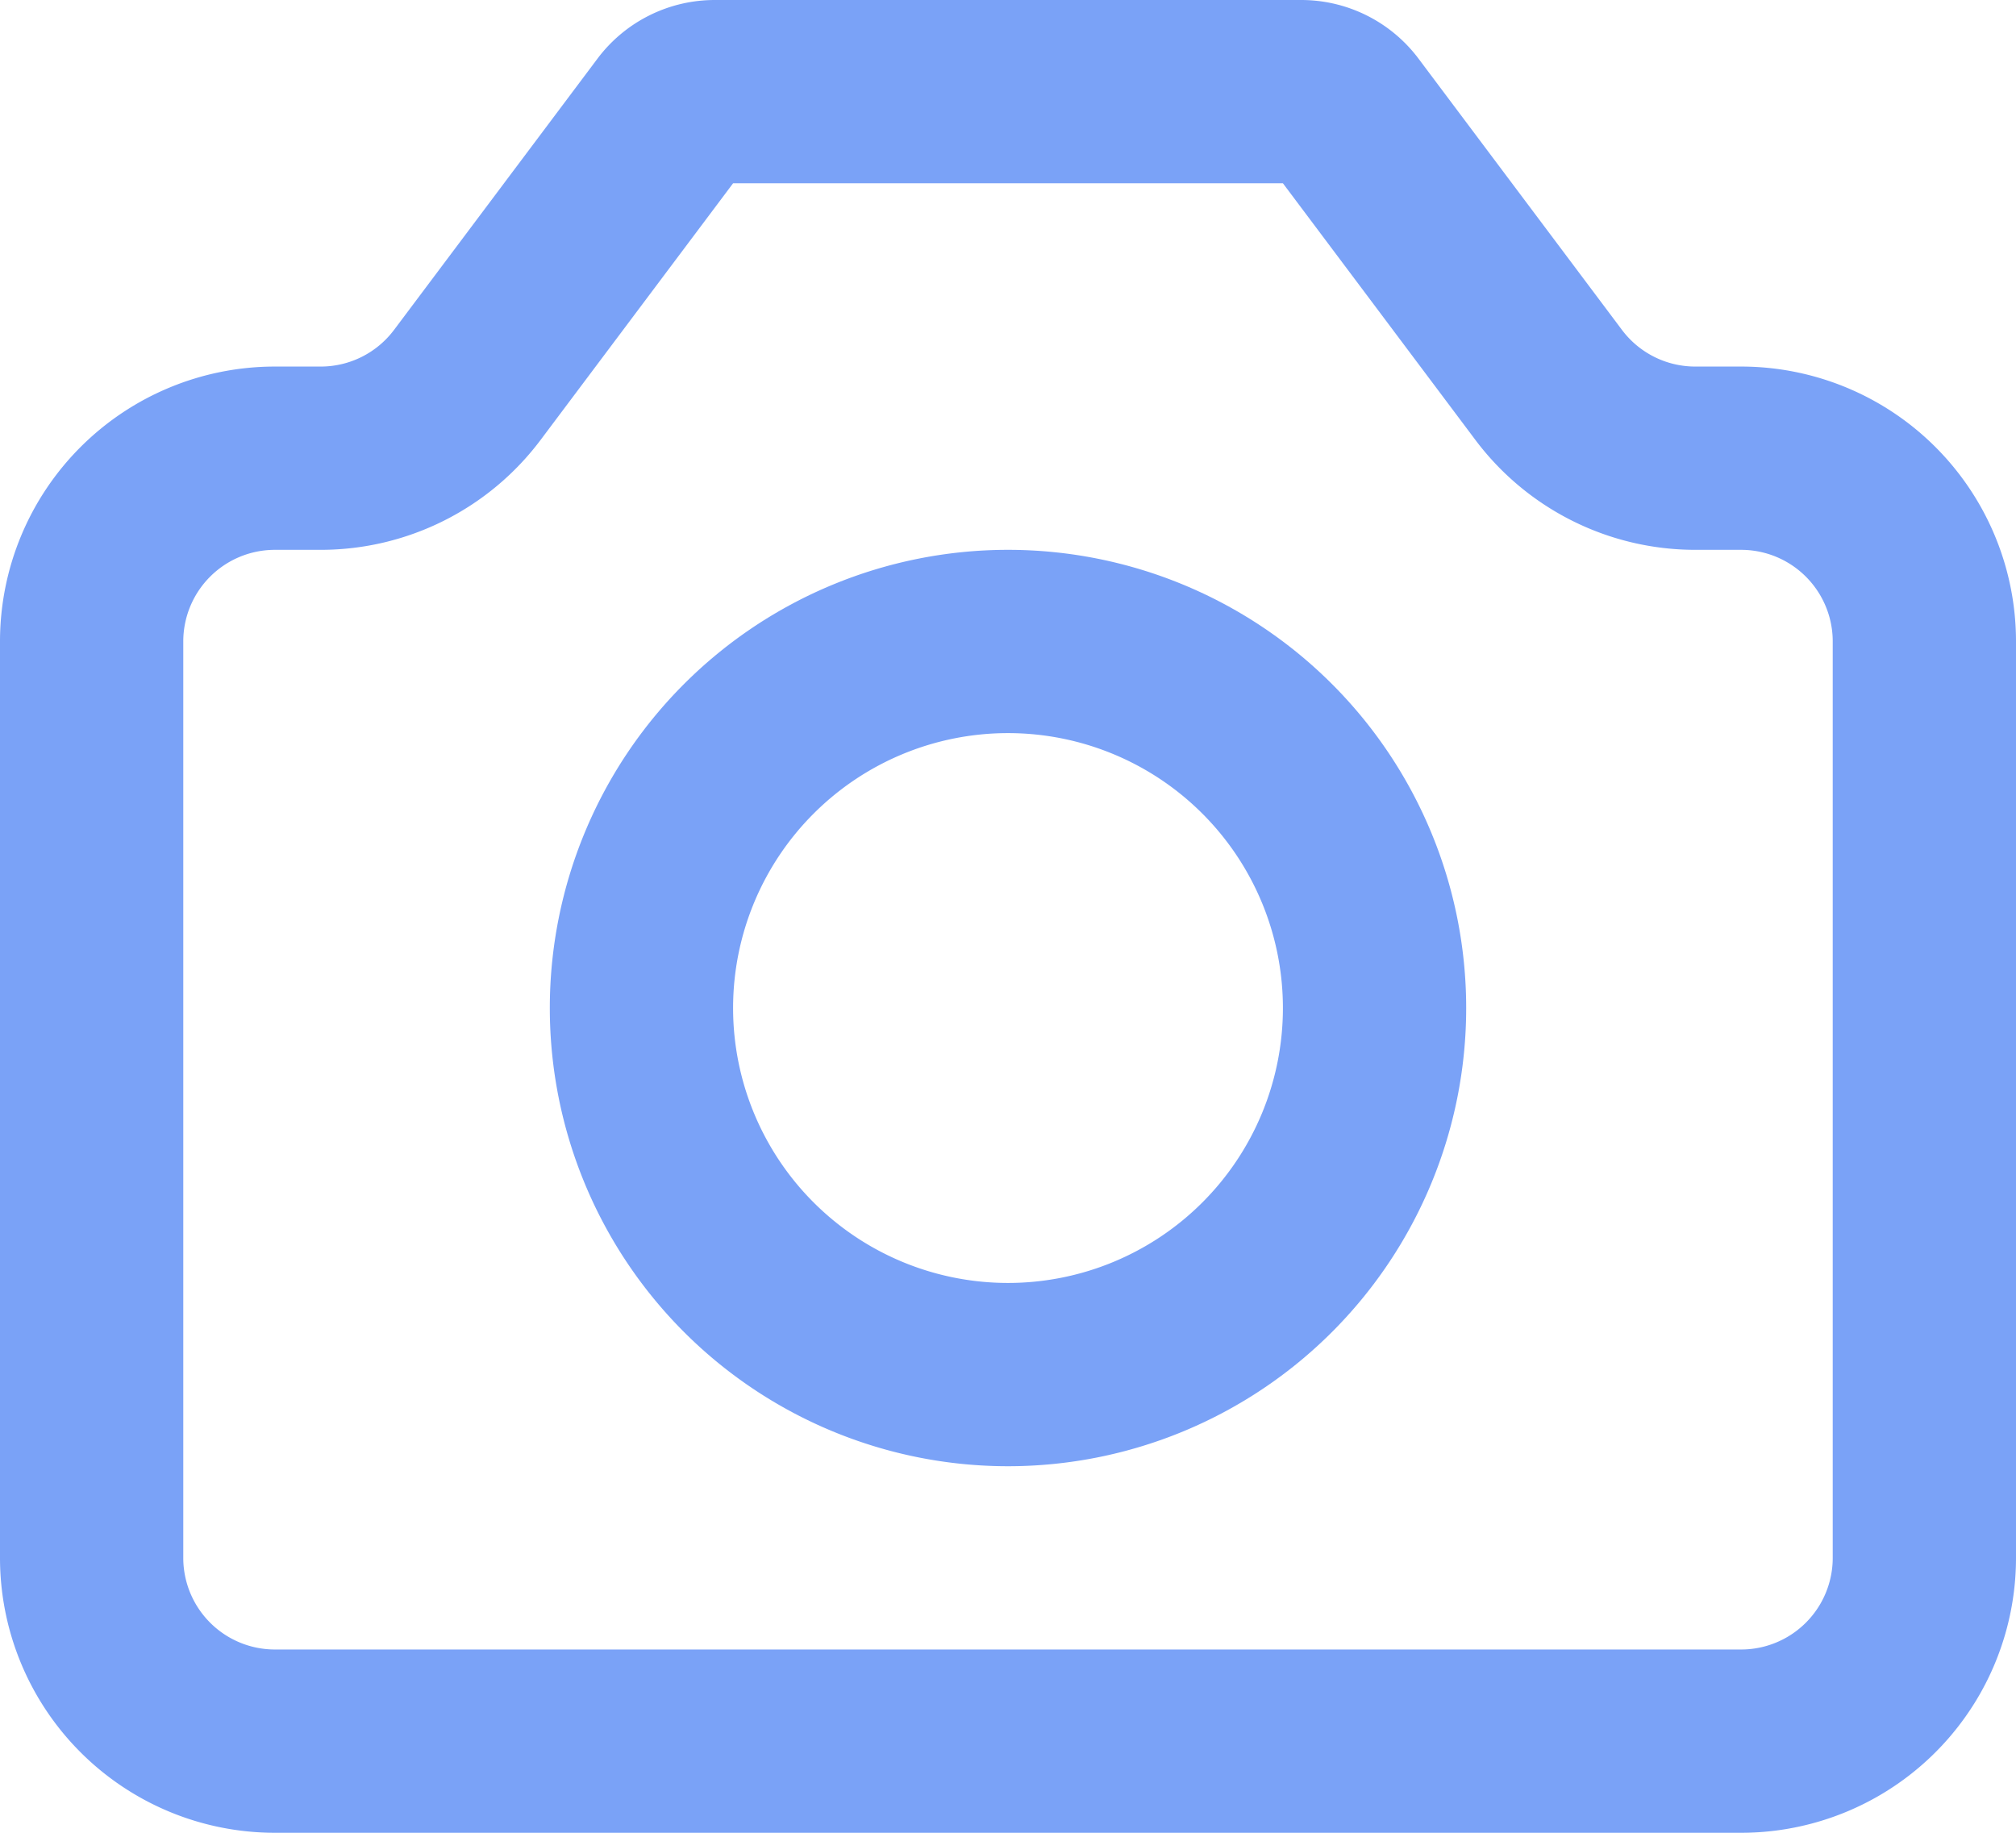 <?xml version="1.0" encoding="UTF-8" standalone="no"?>
<svg
   width="22"
   height="20"
   stroke-width="2"
   viewBox="0 0 22 20"
   fill="none"
   color="#000000"
   version="1.1"
   id="svg6"
   sodipodi:docname="camera.svg"
   inkscape:version="1.4 (e7c3feb1, 2024-10-09)"
   xmlns:inkscape="http://www.inkscape.org/namespaces/inkscape"
   xmlns:sodipodi="http://sodipodi.sourceforge.net/DTD/sodipodi-0.dtd"
   xmlns="http://www.w3.org/2000/svg"
   xmlns:svg="http://www.w3.org/2000/svg">
  <defs
     id="defs10" />
  <sodipodi:namedview
     id="namedview8"
     pagecolor="#ffffff"
     bordercolor="#666666"
     borderopacity="1.0"
     inkscape:pageshadow="2"
     inkscape:pageopacity="0.0"
     inkscape:pagecheckerboard="0"
     showgrid="false"
     fit-margin-top="0"
     fit-margin-left="0"
     fit-margin-right="0"
     fit-margin-bottom="0"
     inkscape:zoom="31.041667"
     inkscape:cx="11.033557"
     inkscape:cy="9.9704697"
     inkscape:window-width="1200"
     inkscape:window-height="1186"
     inkscape:window-x="0"
     inkscape:window-y="25"
     inkscape:window-maximized="0"
     inkscape:current-layer="svg6"
     inkscape:showpageshadow="2"
     inkscape:deskcolor="#d1d1d1" />
  <path
     d="M 1,17 V 7 A 2,2 0 0 1 3,5 H 3.5 A 2,2 0 0 0 5.1,4.2 L 7.32,1.24 A 0.6,0.6 0 0 1 7.8,1 h 6.4 a 0.6,0.6 0 0 1 0.48,0.24 L 16.9,4.2 A 2,2 0 0 0 18.5,5 H 19 a 2,2 0 0 1 2,2 v 10 a 2,2 0 0 1 -2,2 H 3 A 2,2 0 0 1 1,17 Z"
     stroke="#000000"
     stroke-width="2"
     stroke-linecap="round"
     stroke-linejoin="round"
     id="path2"
     style="stroke:#7aa2f7;stroke-opacity:1" />
  <path
     d="m 11,15 a 4,4 0 1 0 0,-8 4,4 0 0 0 0,8 z"
     stroke="#000000"
     stroke-width="2"
     stroke-linecap="round"
     stroke-linejoin="round"
     id="path4"
     style="stroke:#7aa2f7;stroke-opacity:1" />
</svg>
